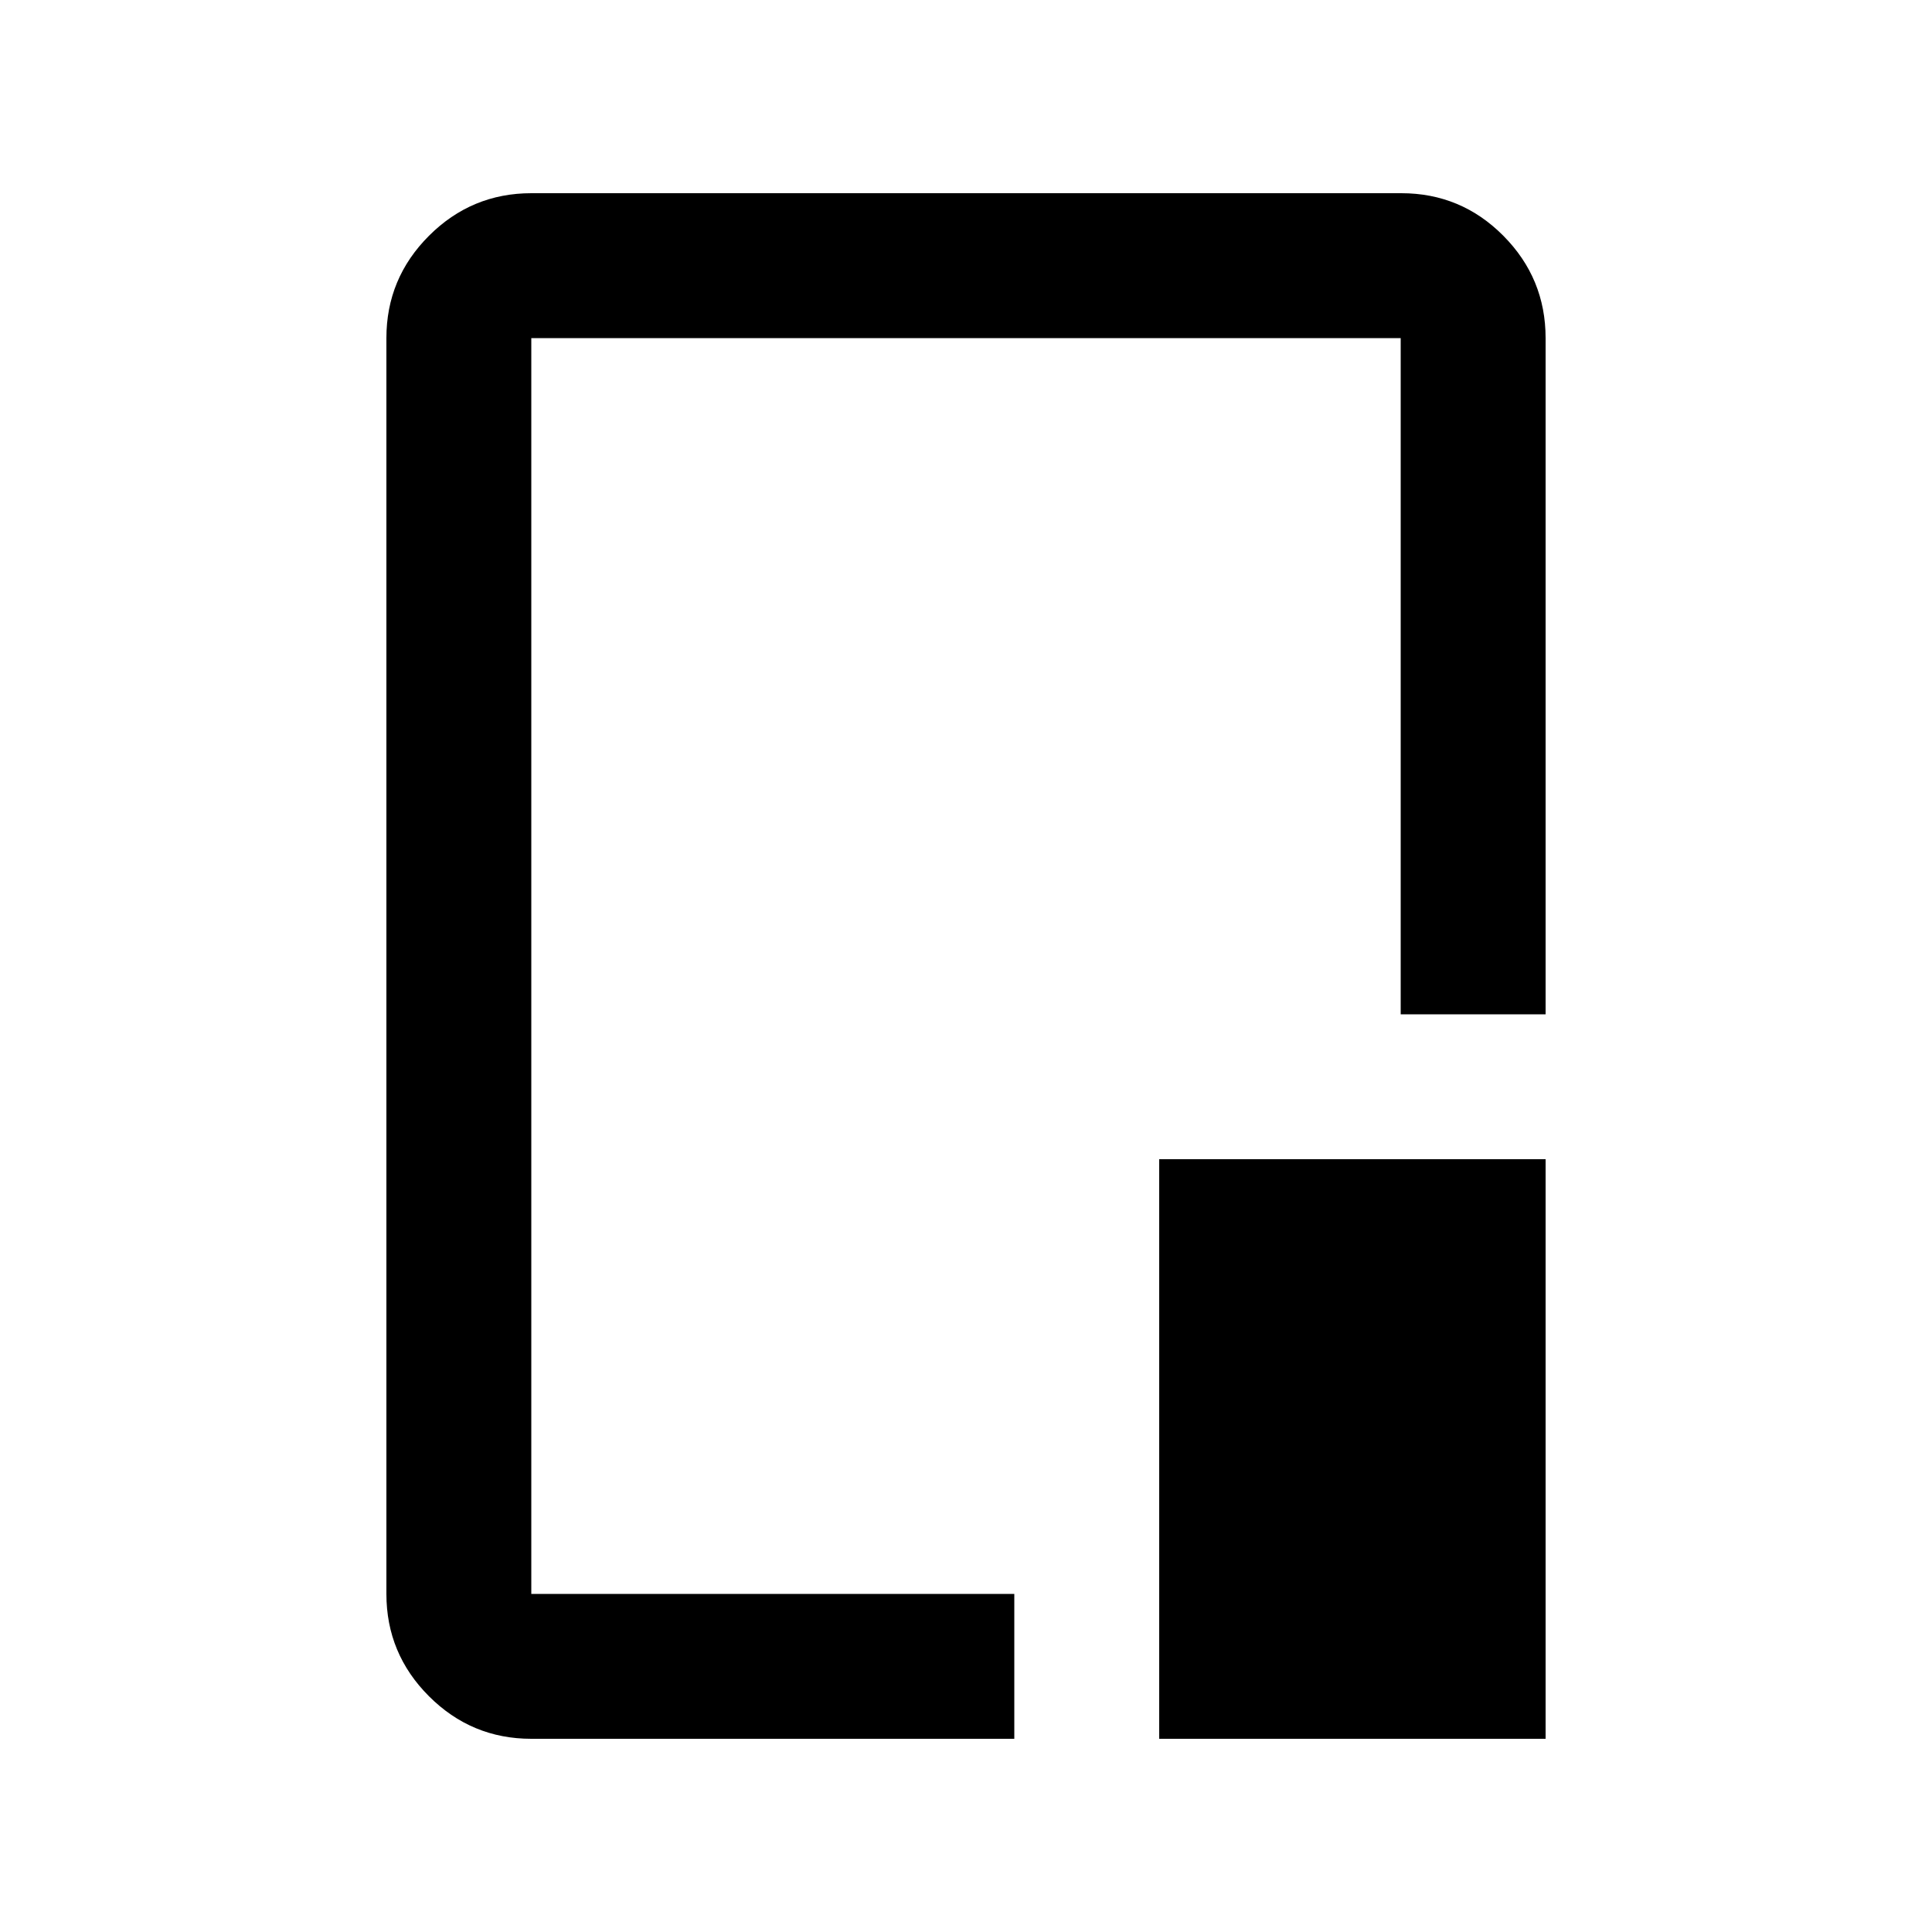 <svg xmlns="http://www.w3.org/2000/svg" height="20" viewBox="0 96 960 960" width="20"><path d="M264 960q-29.7 0-50.85-21.15Q192 917.7 192 888V264q0-29.7 21.162-50.85Q234.324 192 264.04 192h432.243Q726 192 747 213.15T768 264v336h-72V264H264v624h240v72H264Zm312 0V672h192v288H576Zm-96-384Z"/></svg>